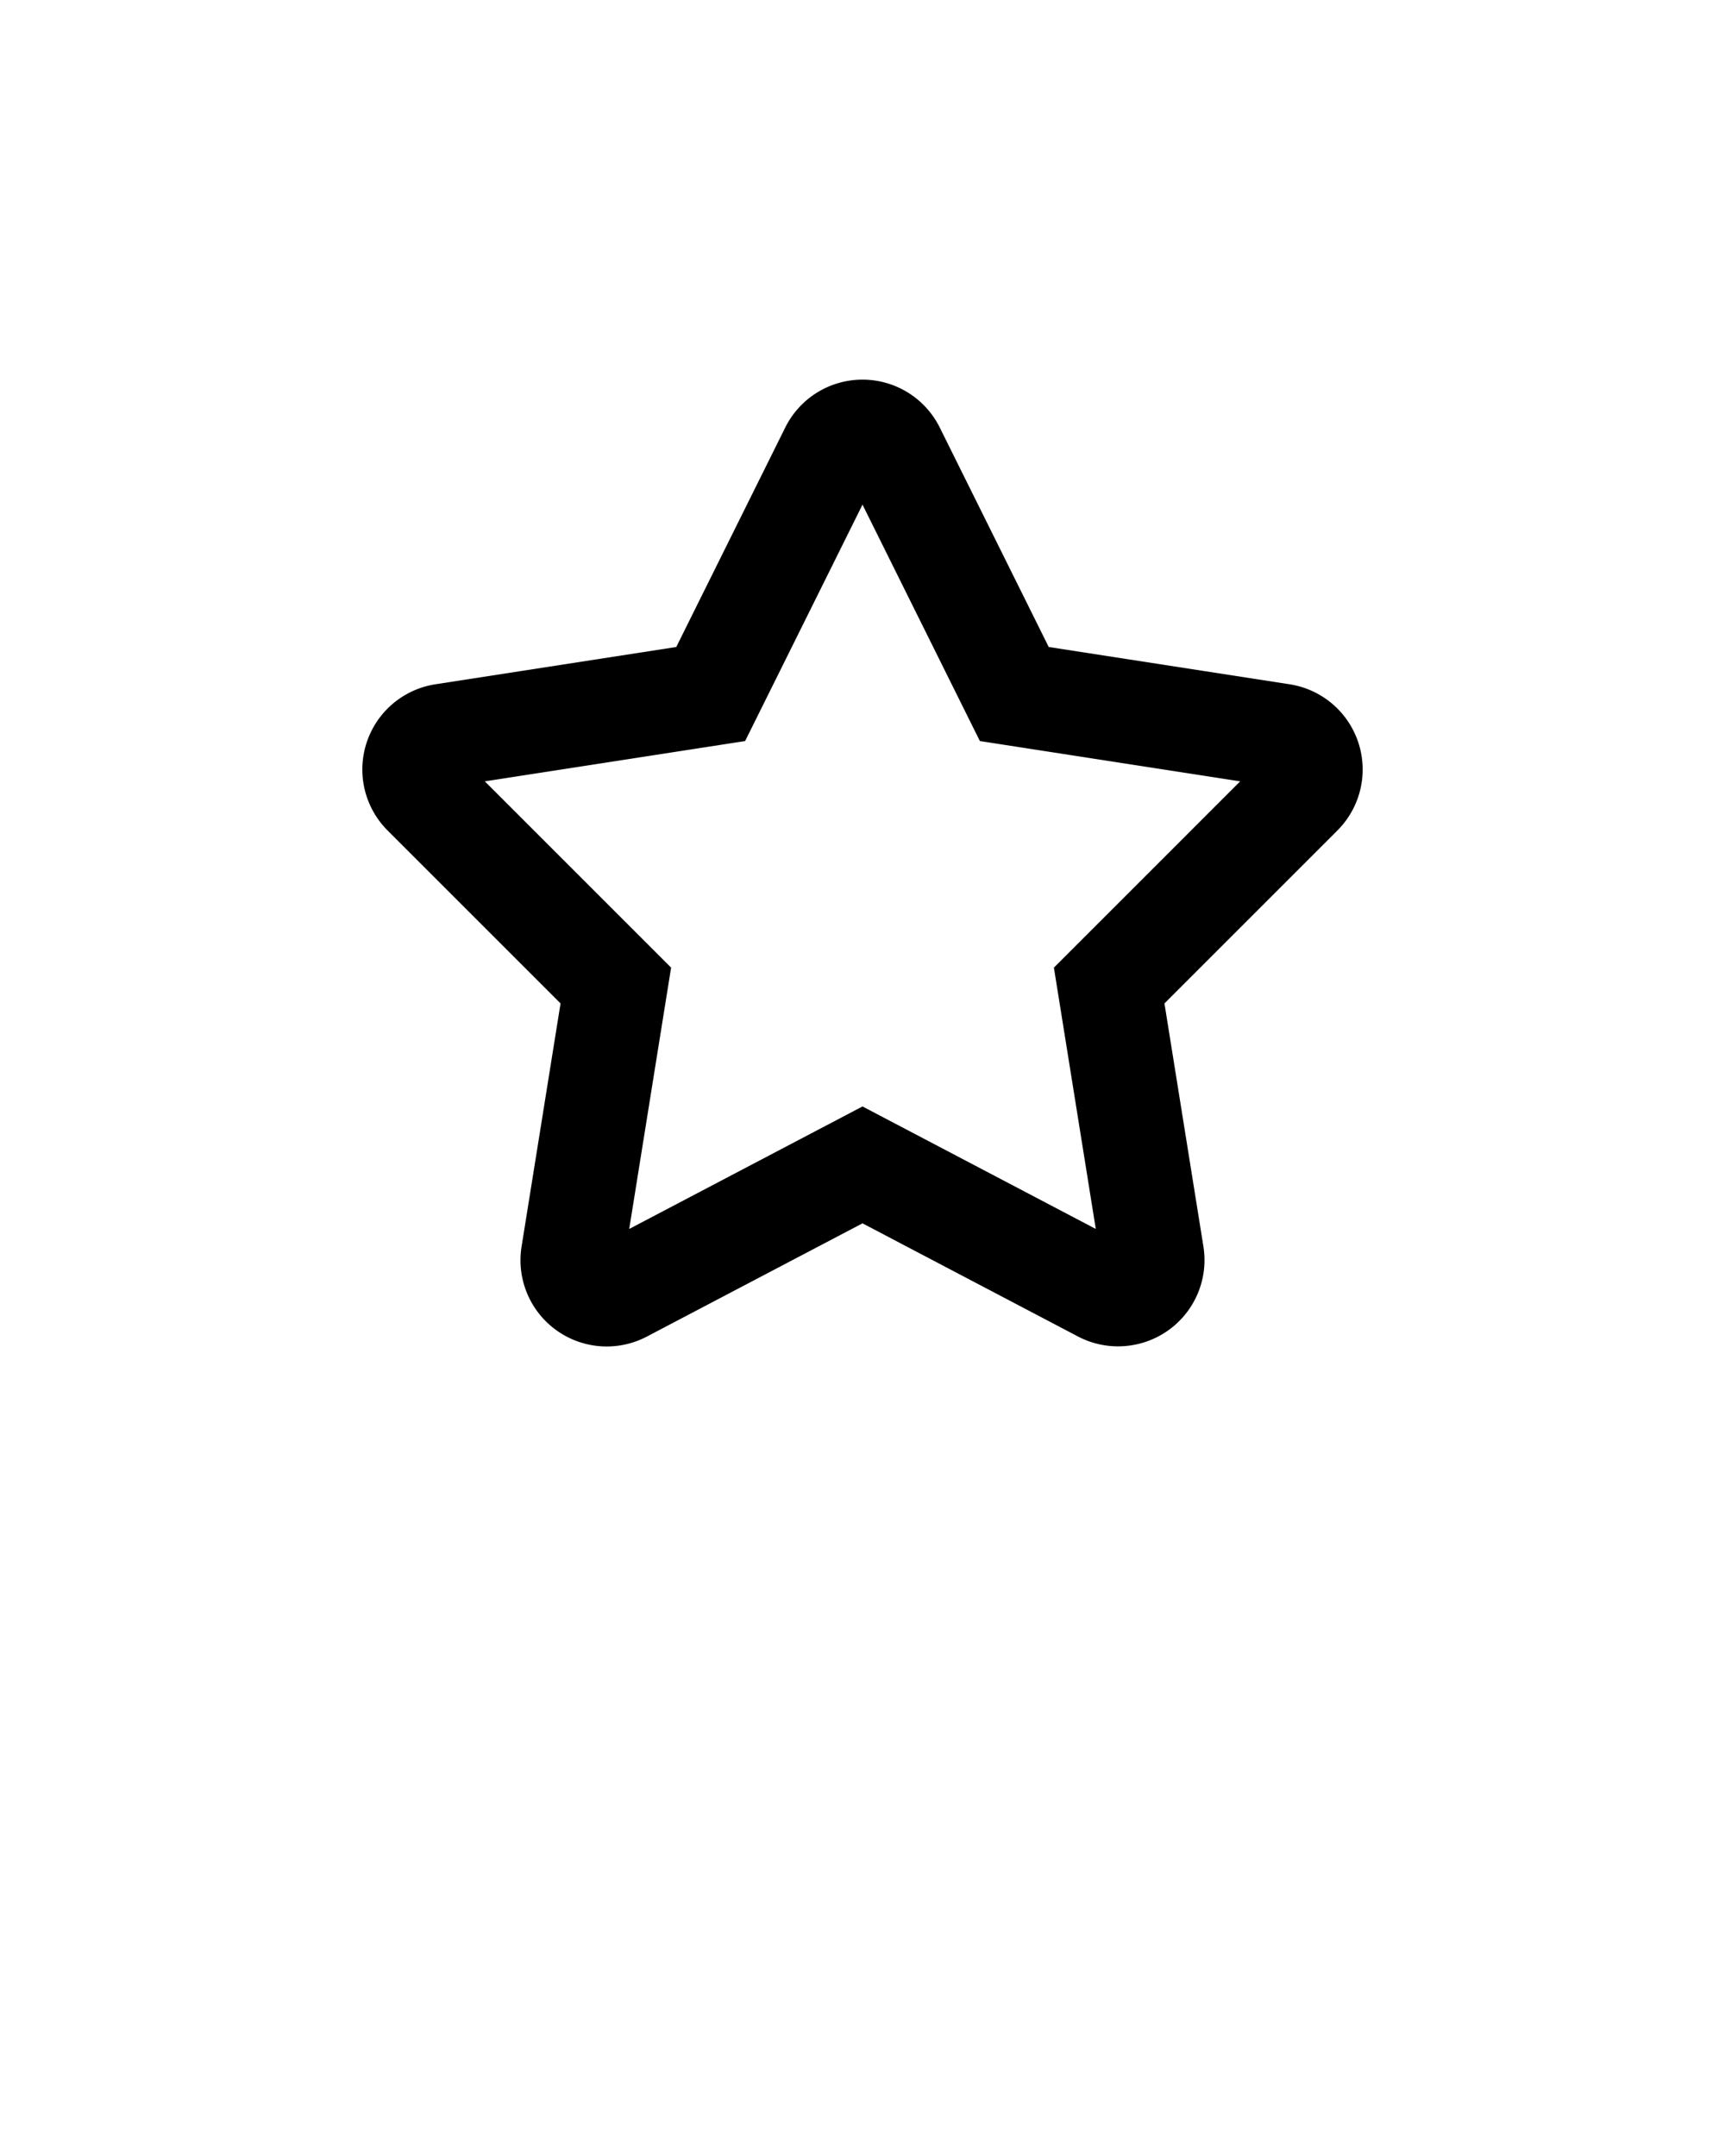 <?xml-stylesheet type="text/css" href="../style.css" ?>
<svg xmlns="http://www.w3.org/2000/svg" viewBox="0 0 100 125">
  <g transform="translate(0,-952.362)">
    <path stroke="#000000" stroke-width="6" d="m65.1 1027.4a2 2 0 0 0 1.7-2.3l-2.5-15.6 11.1-11.1a2 2 0 0 0-1.1-3.4l-15.5-2.4-7-14.1a2 2 0 0 0-3.6 0l-7 14.1-15.5 2.4a2 2 0 0 0-1.1 3.4l11.1 11.1-2.5 15.6a2 2 0 0 0 2.9 2.1l13.9-7.3 13.9 7.3a2 2 0 0 0 1.2 0.2z" fill="rgba(0, 0, 0, 0)"/>
  </g>
</svg>
